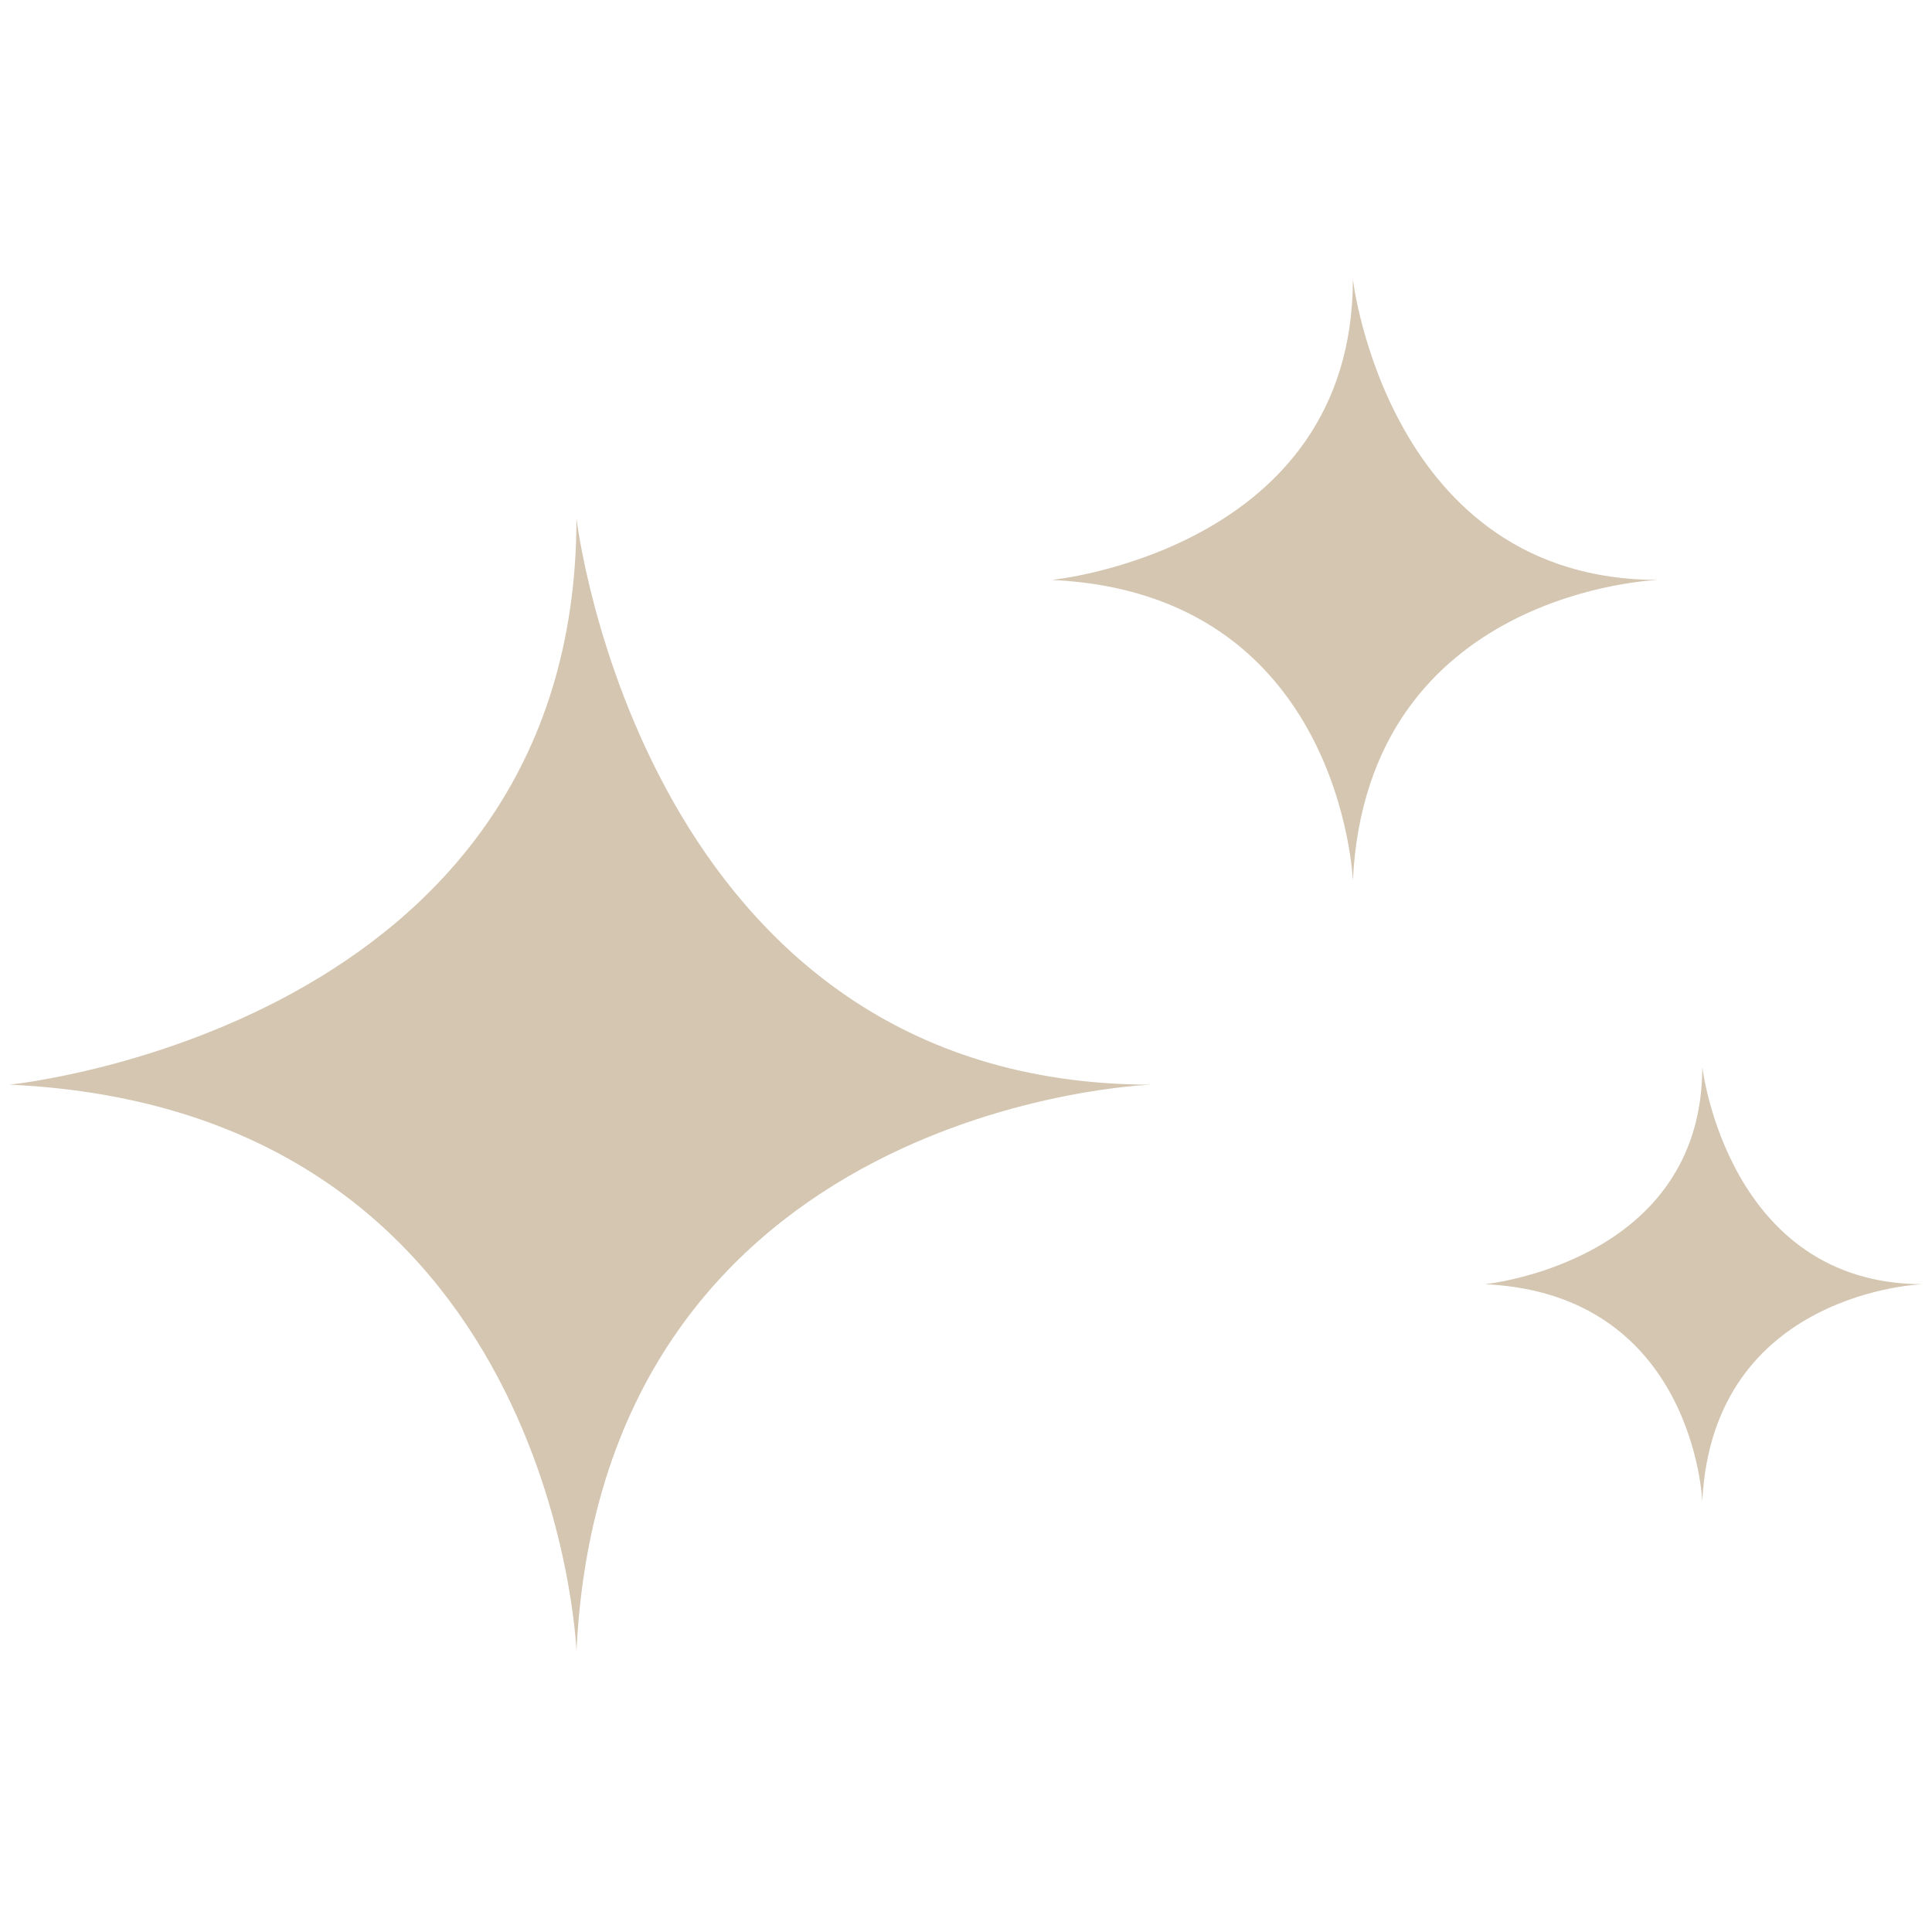 <?xml version="1.0" encoding="UTF-8"?><svg xmlns="http://www.w3.org/2000/svg" xmlns:xlink="http://www.w3.org/1999/xlink" width="375pt" zoomAndPan="magnify" viewBox="0 0 375 375" height="375pt" preserveAspectRatio="xMidYMid meet" version="1.2"><defs><clipPath xml:id="clip1" id="clip1"><path d="M 1 100 L 224 100 L 224 320.453 L 1 320.453 Z M 1 100 "/></clipPath><clipPath xml:id="clip2" id="clip2"><path d="M 204 54.203 L 322 54.203 L 322 171 L 204 171 Z M 204 54.203 "/></clipPath></defs><g xml:id="surface1" id="surface1"><g clip-rule="nonzero" clip-path="url(#clip1)"><path style=" stroke:none;fill-rule:nonzero;fill:rgb(83.139%,77.649%,69.409%);fill-opacity:1;" d="M 111.891 100.602 C 111.891 100.602 124.738 210.531 223.465 210.531 C 223.465 210.531 117.066 214.078 111.891 320.453 C 111.891 320.453 107.848 215.383 1.828 210.531 C 1.828 210.531 111.891 199.641 111.891 100.602 Z M 111.891 100.602 "/></g><g clip-rule="nonzero" clip-path="url(#clip2)"><path style=" stroke:none;fill-rule:nonzero;fill:rgb(83.139%,77.649%,69.409%);fill-opacity:1;" d="M 262.59 54.203 C 262.59 54.203 269.414 112.566 321.832 112.566 C 321.832 112.566 265.34 114.461 262.59 170.926 C 262.59 170.926 260.441 115.141 204.16 112.566 C 204.16 112.566 262.59 106.781 262.59 54.203 Z M 262.59 54.203 "/></g><path style=" stroke:none;fill-rule:nonzero;fill:rgb(83.139%,77.649%,69.409%);fill-opacity:1;" d="M 330.414 207.109 C 330.414 207.109 335.34 249.262 373.199 249.262 C 373.199 249.262 332.395 250.617 330.414 291.41 C 330.414 291.41 328.863 251.125 288.207 249.262 C 288.184 249.262 330.414 245.082 330.414 207.109 Z M 330.414 207.109 "/></g></svg>
